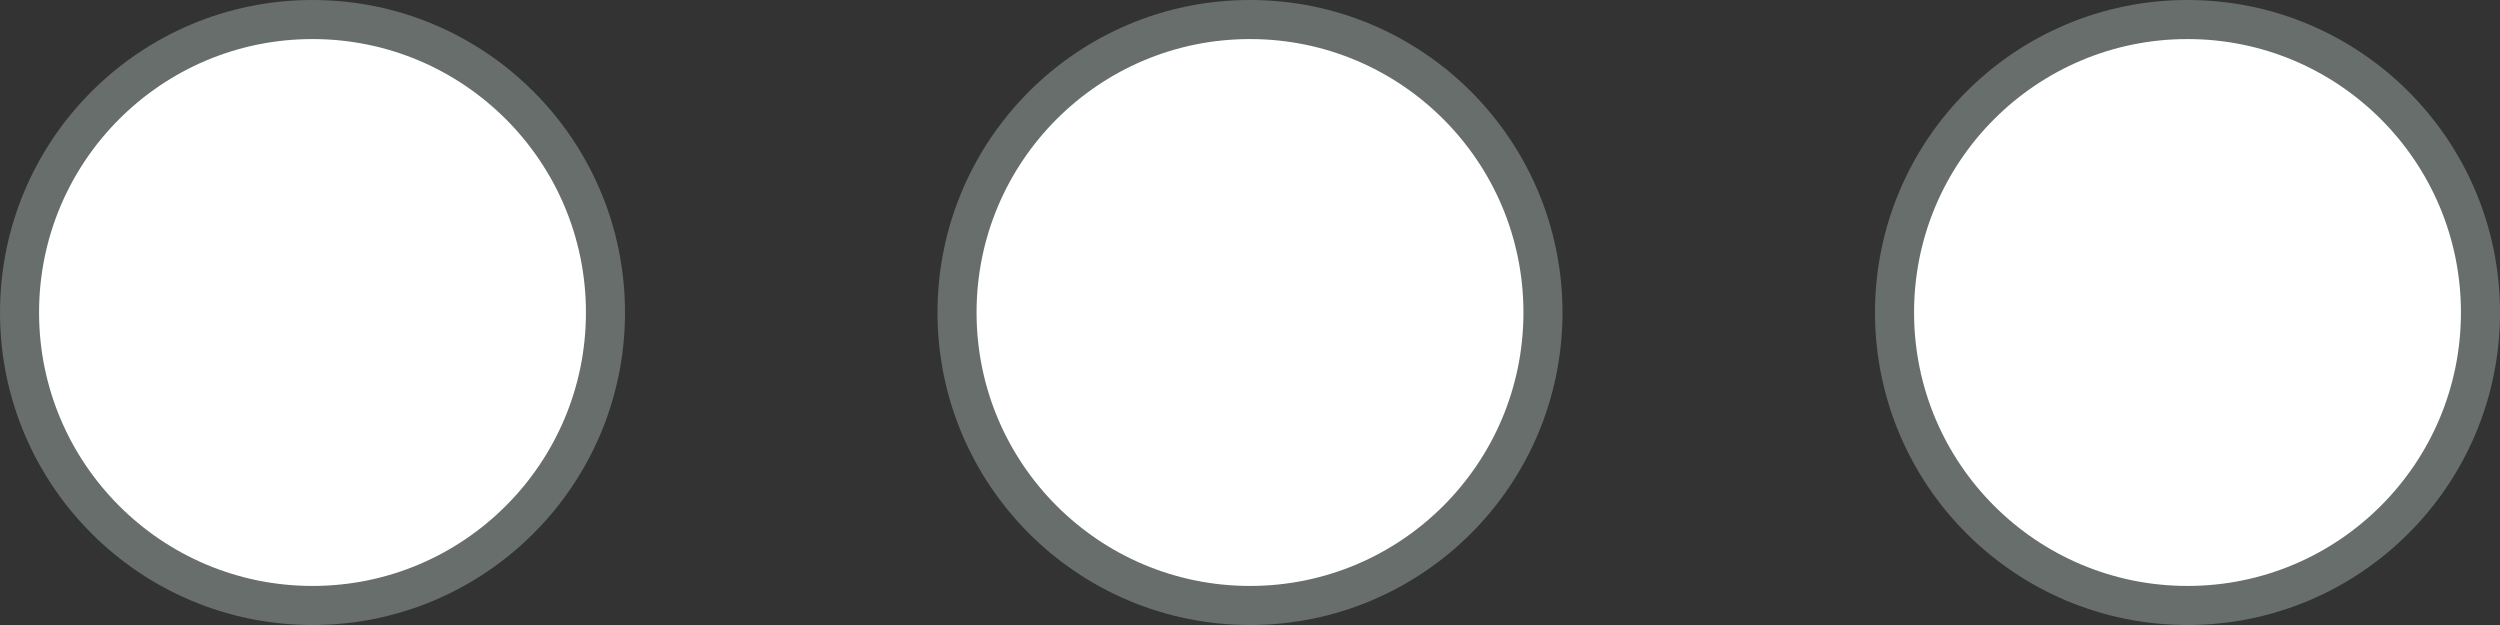 <svg width="16" height="4" viewBox="0 0 16 4" fill="none" xmlns="http://www.w3.org/2000/svg">
<rect x="0" y="0" width="16" height="4" fill="#333333" stroke="none"/>
<circle cx="2" cy="2" r="1.875" fill="white" stroke="#676E6C" stroke-width="0.25"/>
<circle cx="8" cy="2" r="1.875" fill="white" stroke="#676E6C" stroke-width="0.25"/>
<circle cx="14" cy="2" r="1.875" fill="white" stroke="#676E6C" stroke-width="0.25"/>
</svg>

